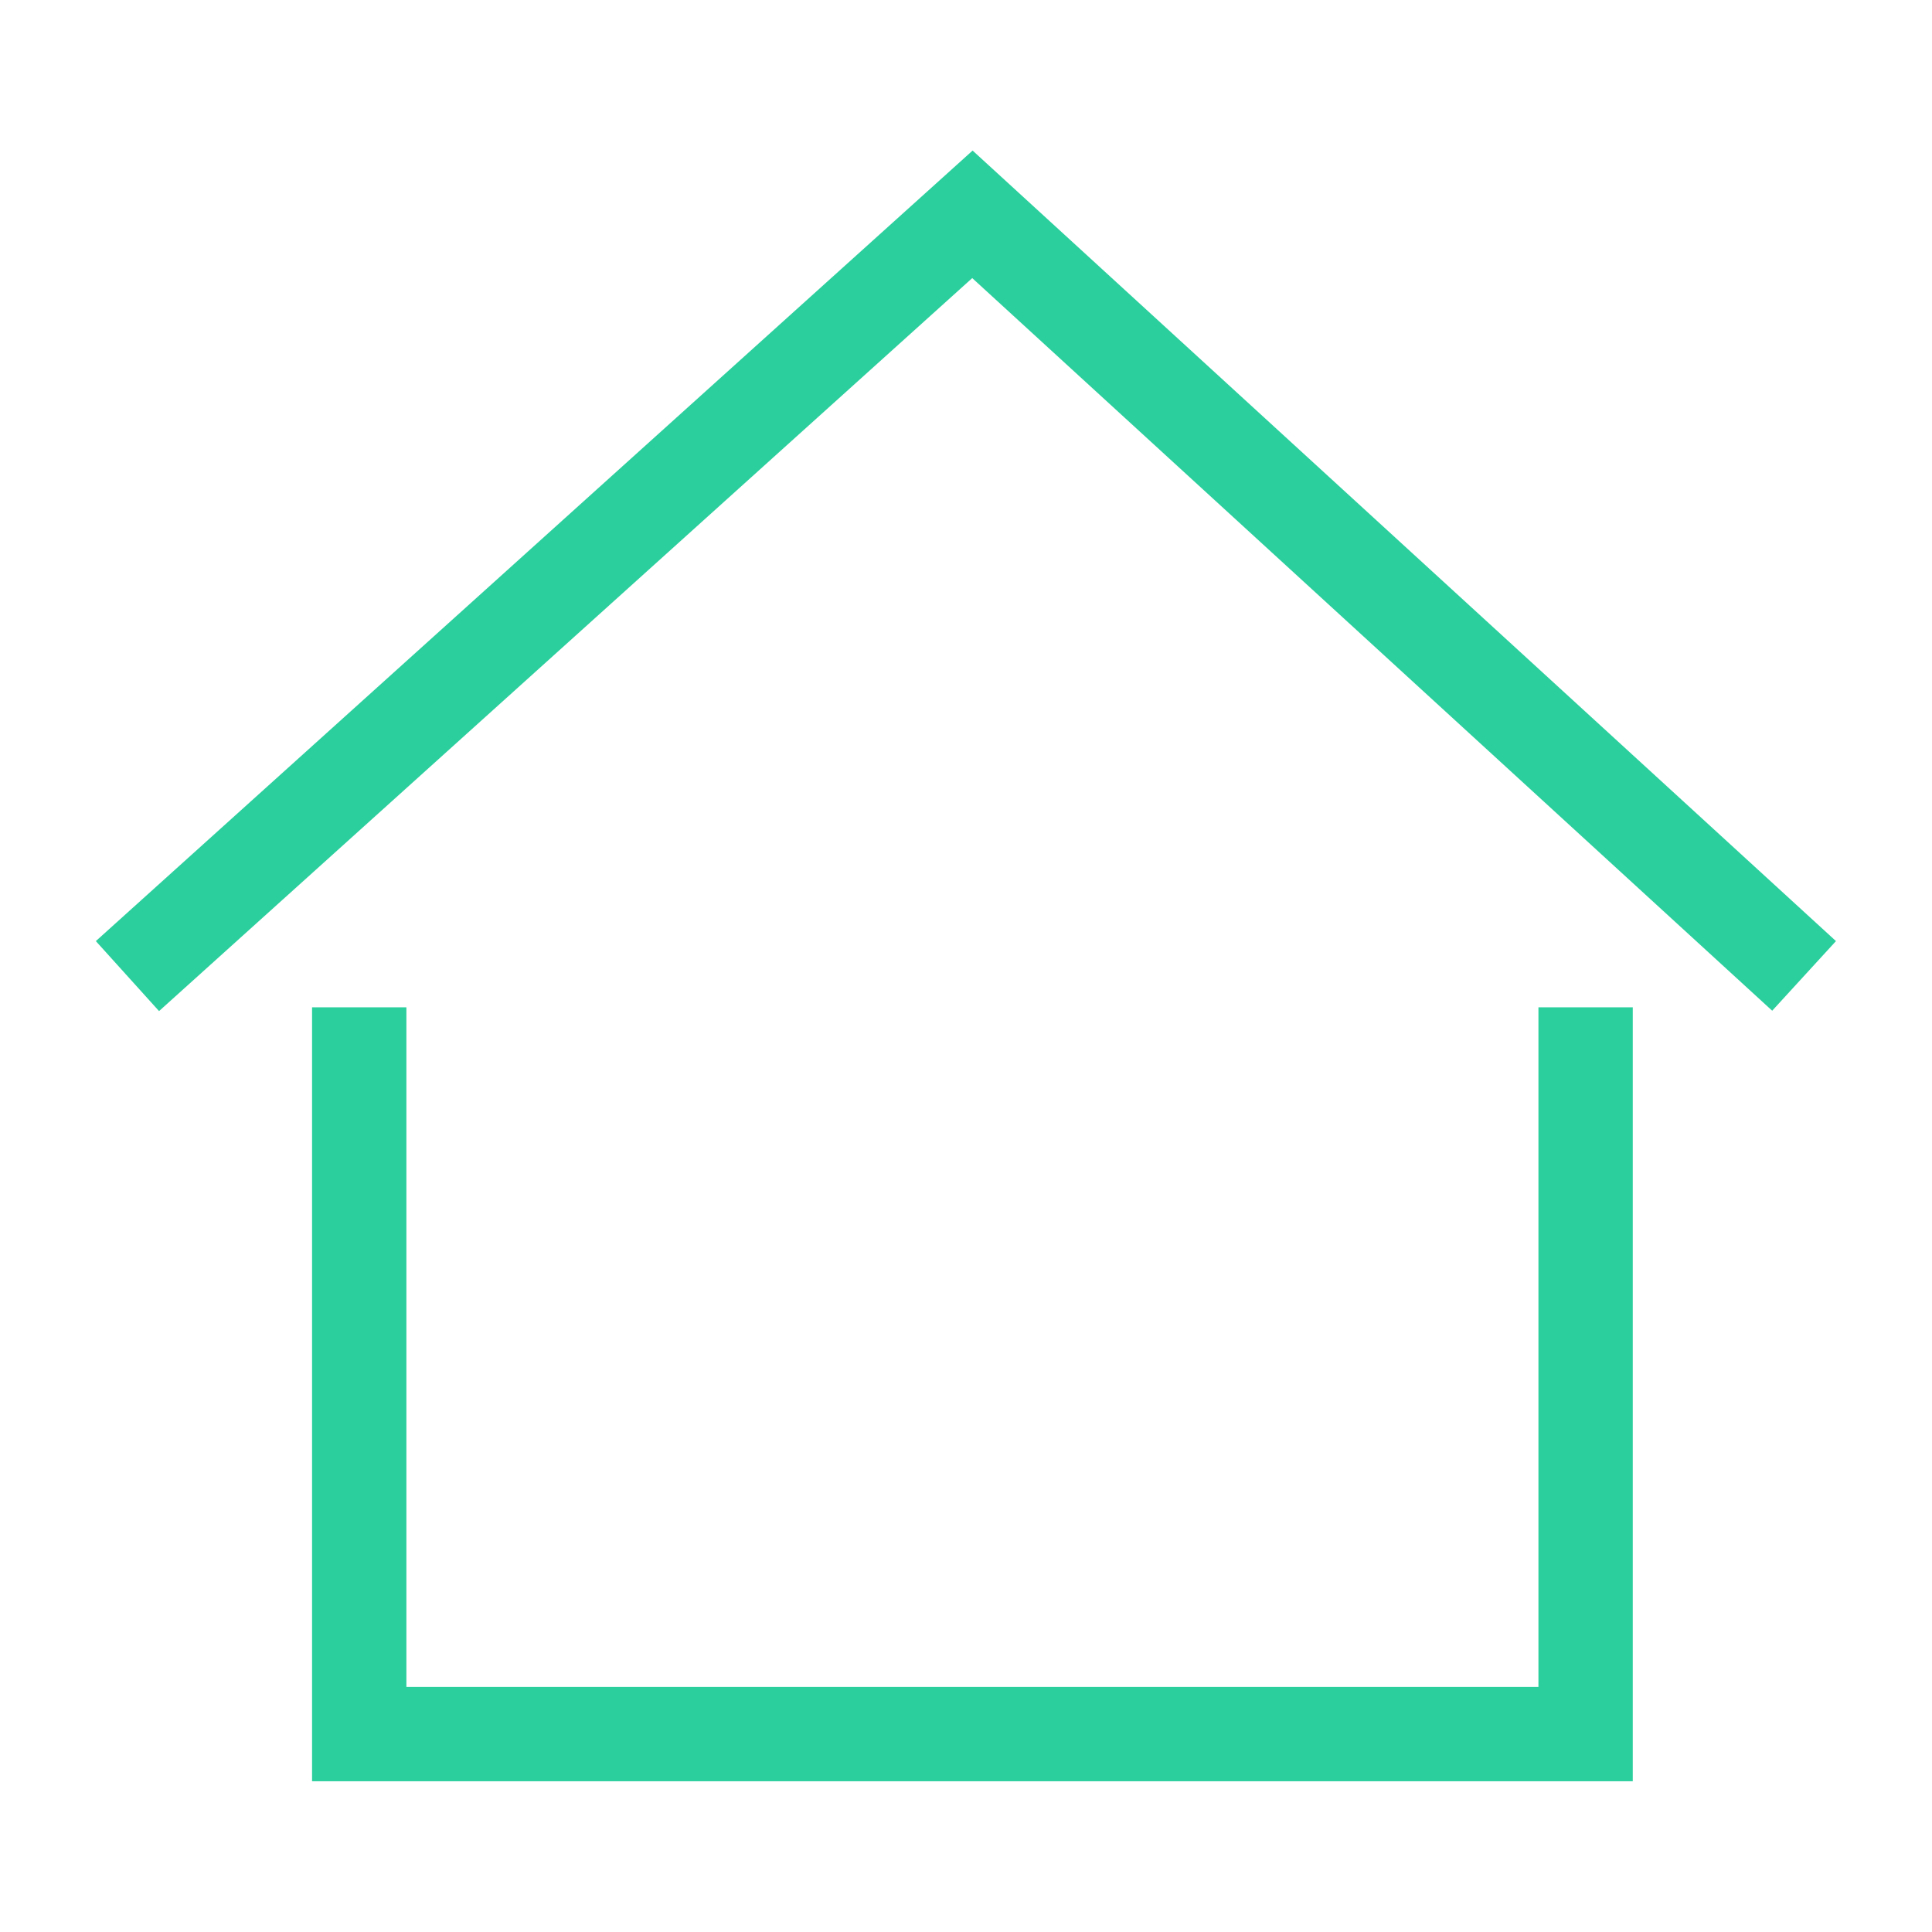 <?xml version="1.0" standalone="no"?><!DOCTYPE svg PUBLIC "-//W3C//DTD SVG 1.1//EN" "http://www.w3.org/Graphics/SVG/1.1/DTD/svg11.dtd"><svg t="1545643239321" class="icon" style="" viewBox="0 0 1024 1024" version="1.1" xmlns="http://www.w3.org/2000/svg" p-id="6467" xmlns:xlink="http://www.w3.org/1999/xlink" width="200" height="200"><defs><style type="text/css"></style></defs><path d="M84.3 535.9l-33.5-37.1 464.7-419 457.6 419-33.8 36.9-424-388.3-431 388.5z m731.1-2v360.2h-600V533.9h-50v410.2h700V533.9h-50z" fill="#2bcf9d" p-id="6468"></path></svg>